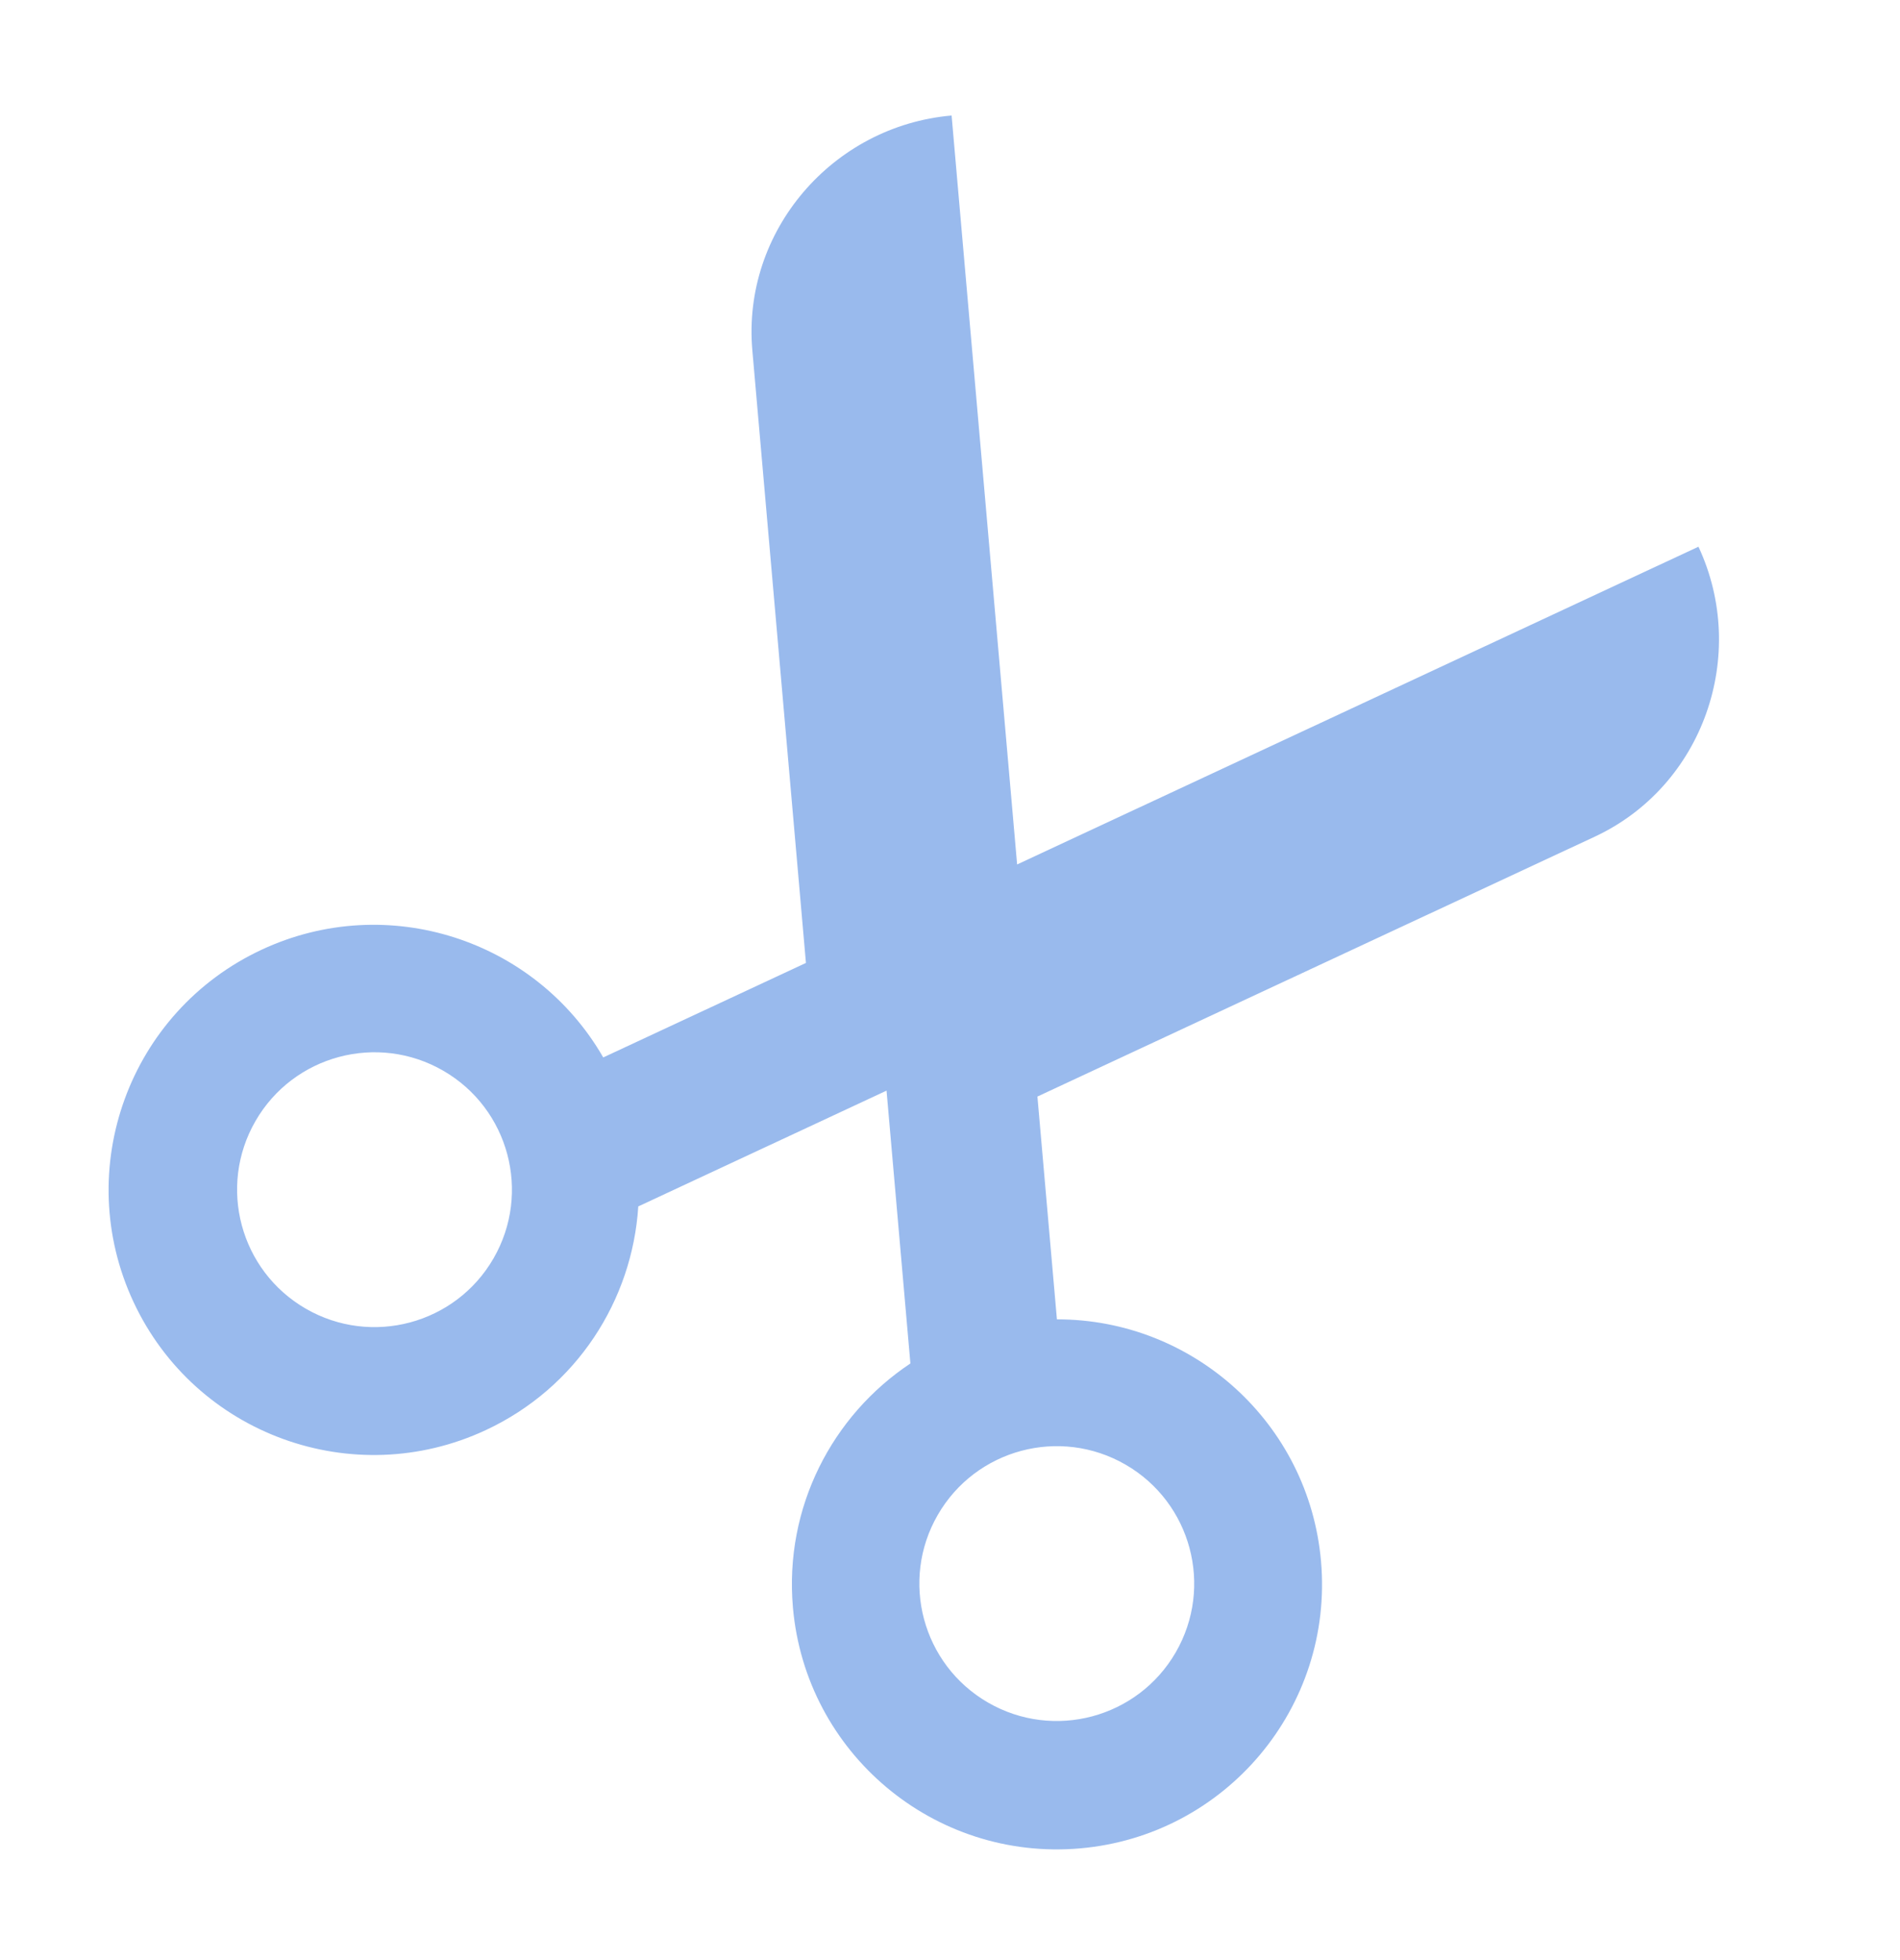 <svg width="95" height="98" viewBox="0 0 95 98" fill="none" xmlns="http://www.w3.org/2000/svg">
<path d="M47.58 5.776C41.624 6.297 37.096 11.557 37.617 17.515L40.297 48.148L30.162 52.873C26.768 46.976 19.367 44.555 13.085 47.485C6.451 50.579 3.582 58.463 6.674 65.097C9.768 71.73 17.652 74.601 24.287 71.508C28.84 69.385 31.618 65.004 31.914 60.322L44.327 54.533L45.52 68.175C41.613 70.773 39.209 75.37 39.646 80.374C40.284 87.666 46.712 93.058 54.003 92.421C61.296 91.783 66.689 85.355 66.051 78.064C65.447 71.159 59.65 65.96 52.846 65.969L51.871 54.829L79.739 41.834C85.159 39.306 87.45 32.755 84.923 27.336L50.856 43.224L47.58 5.776ZM24.676 62.921C22.779 66.207 18.576 67.333 15.29 65.436C12.005 63.538 10.879 59.336 12.776 56.05C14.673 52.764 18.875 51.639 22.161 53.536C25.447 55.433 26.573 59.634 24.676 62.921ZM58.789 82.616C56.891 85.902 52.689 87.028 49.403 85.131C46.117 83.233 44.992 79.031 46.889 75.746C48.786 72.459 52.988 71.334 56.274 73.231C59.56 75.128 60.686 79.329 58.789 82.616Z" fill="#99baed"/>
</svg>

